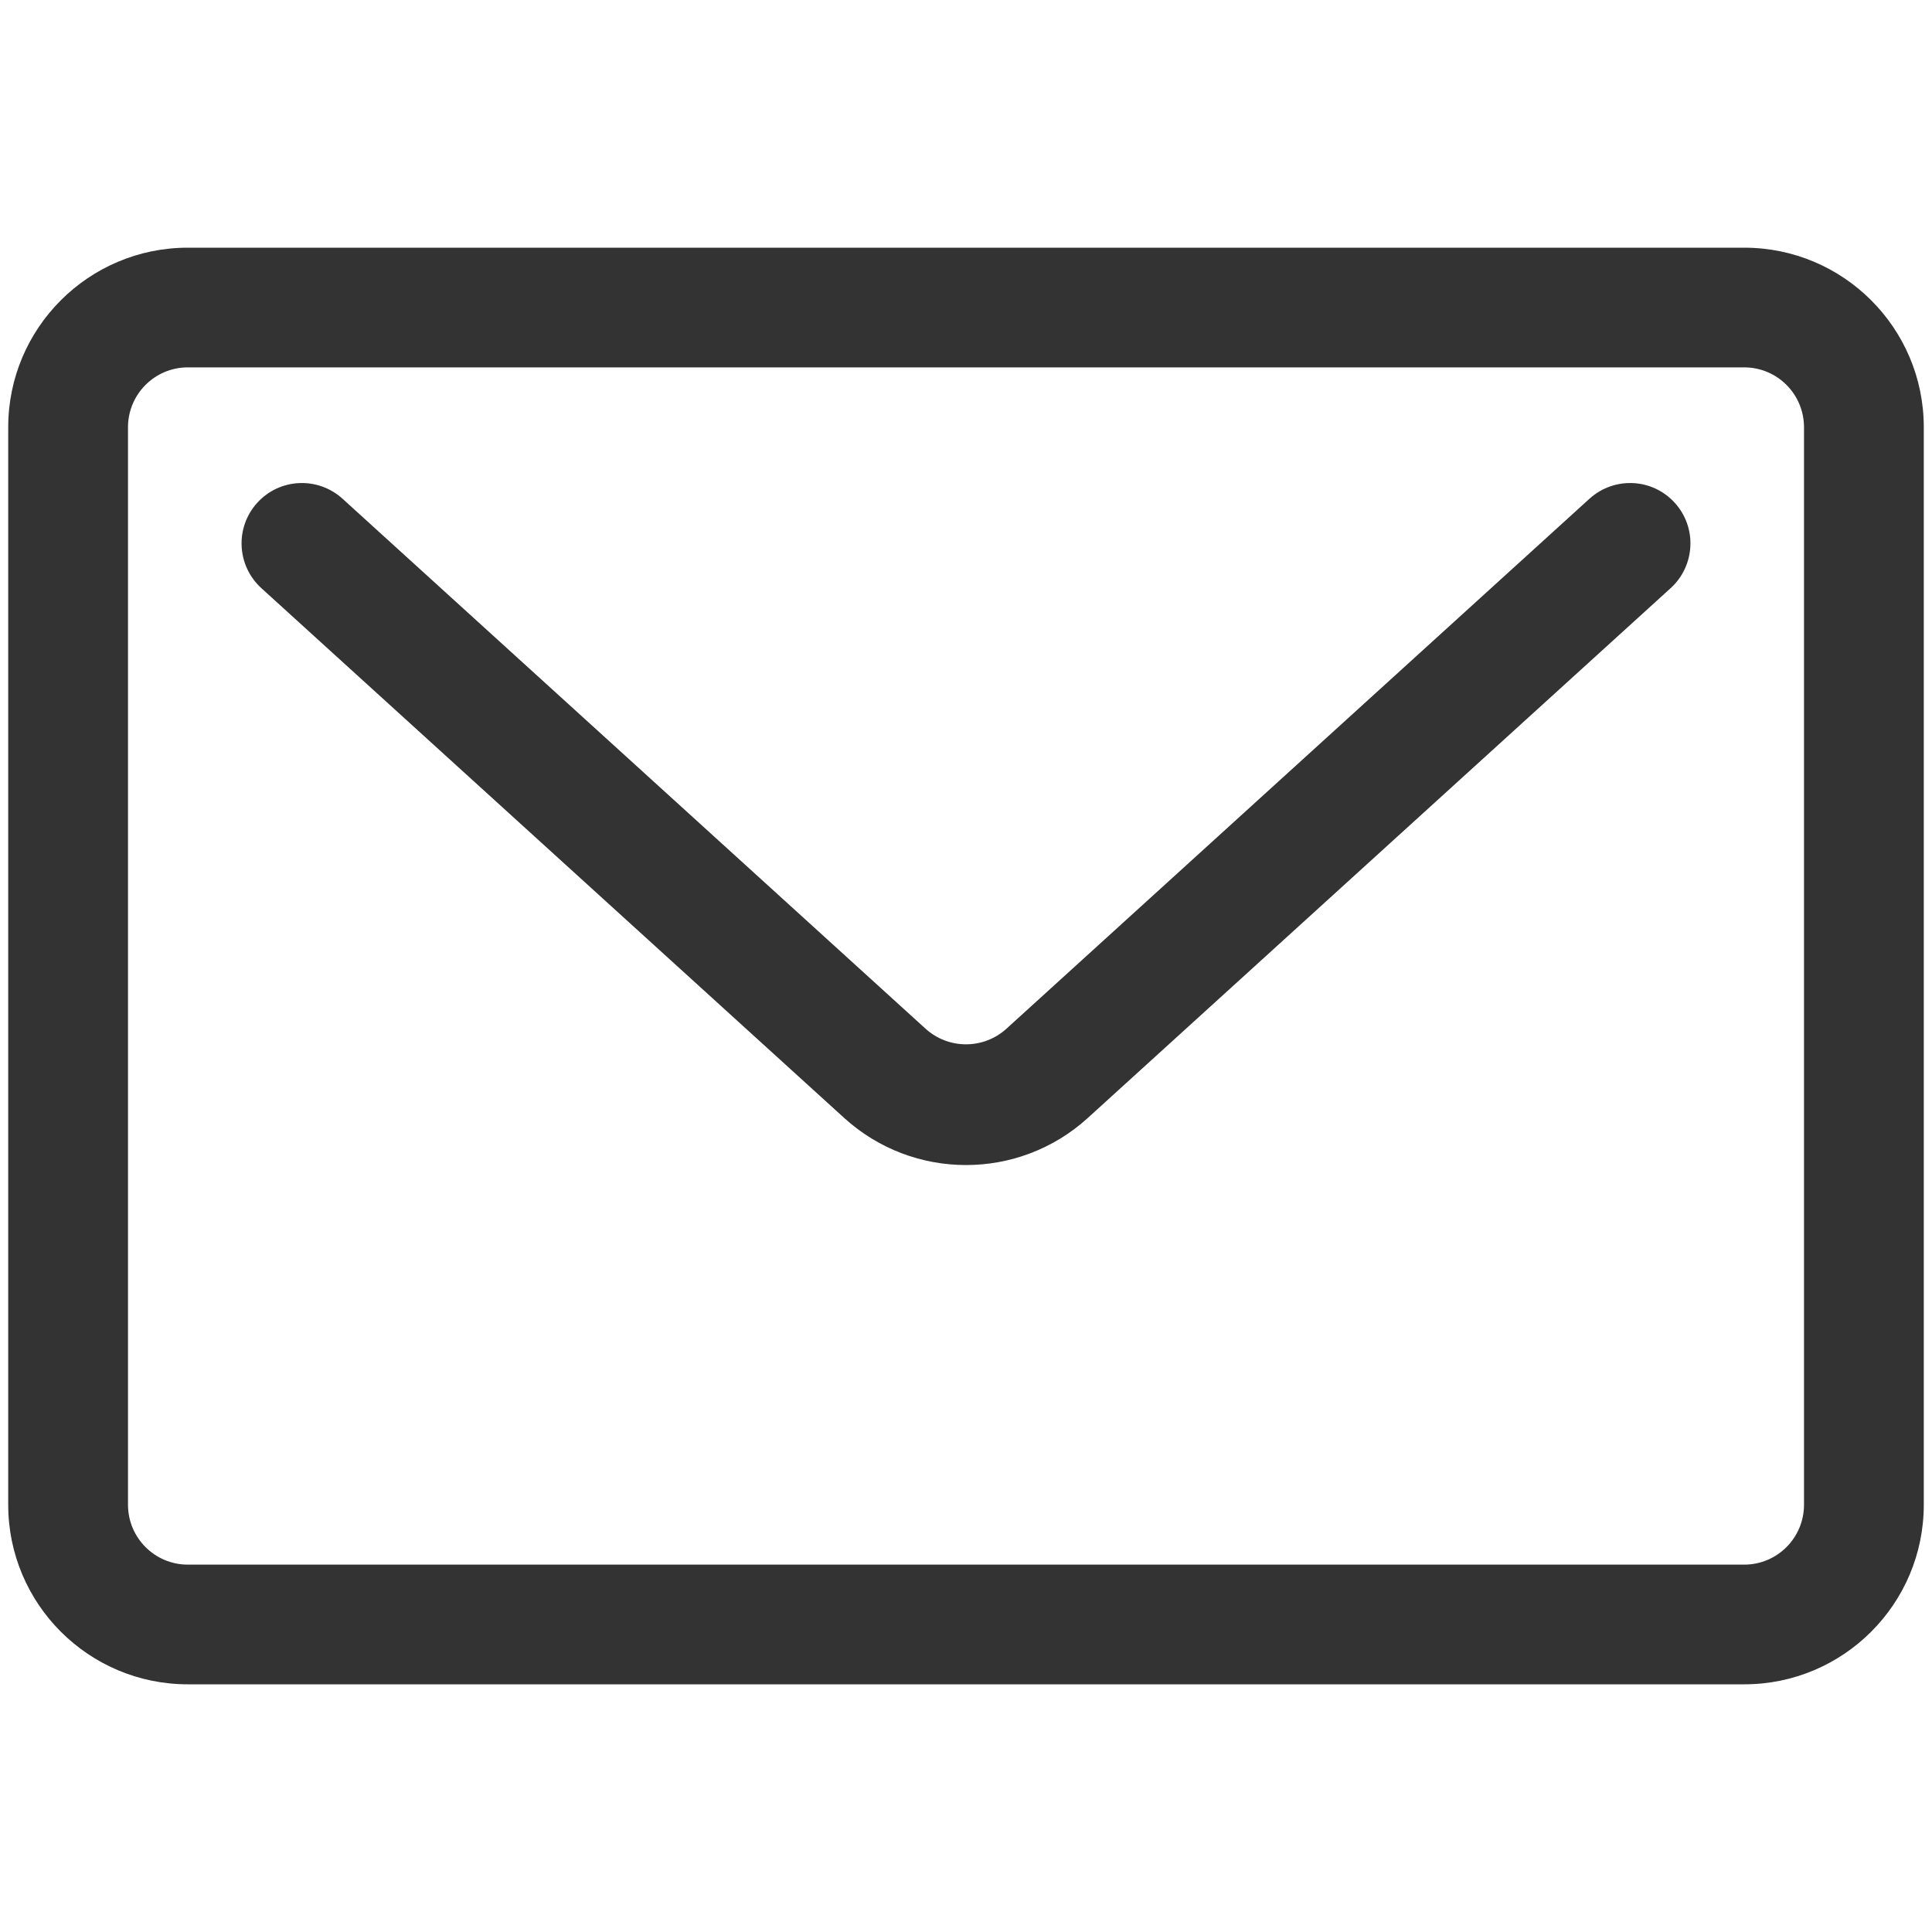 <?xml version="1.0" encoding="UTF-8"?>
<svg width="20px" height="20px" viewBox="0 0 20 20" version="1.1" xmlns="http://www.w3.org/2000/svg" xmlns:xlink="http://www.w3.org/1999/xlink">
    <!-- Generator: Sketch 53.2 (72643) - https://sketchapp.com -->
    <title>icon_dmail</title>
    <desc>Created with Sketch.</desc>
    <g id="Page-1" stroke="none" stroke-width="1" fill="none" fill-rule="evenodd">
        <g id="字典项设置_1" transform="translate(-1190, -14)" fill="#333333" fill-rule="nonzero">
            <g id="nav">
                <g>
                    <g id="邮箱_icon" transform="translate(1190, 14)">
                        <g id="Group-2">
                            <rect id="Rectangle" opacity="0" x="0" y="0" width="20" height="20"></rect>
                            <path d="M16.454,5.163 C16.71,4.931 17.105,4.949 17.337,5.205 C17.569,5.46 17.55,5.855 17.295,6.088 L11.261,11.573 C10.546,12.223 9.454,12.223 8.739,11.573 L2.705,6.088 C2.45,5.855 2.431,5.46 2.663,5.205 C2.895,4.949 3.29,4.931 3.546,5.163 L9.58,10.648 C9.818,10.865 10.182,10.865 10.42,10.648 L16.454,5.163 Z M1.944,3.803 C1.602,3.803 1.325,4.081 1.325,4.423 L1.325,15.577 C1.325,15.919 1.602,16.197 1.944,16.197 L18.056,16.197 C18.398,16.197 18.675,15.919 18.675,15.577 L18.675,4.423 C18.675,4.081 18.398,3.803 18.056,3.803 L1.944,3.803 Z M1.944,2.564 L18.056,2.564 C19.082,2.564 19.915,3.396 19.915,4.423 L19.915,15.577 C19.915,16.604 19.082,17.436 18.056,17.436 L1.944,17.436 C0.918,17.436 0.085,16.604 0.085,15.577 L0.085,4.423 C0.085,3.396 0.918,2.564 1.944,2.564 Z" id="Shape"></path>
                        </g>
                    </g>
                </g>
            </g>
        </g>
    </g>
</svg>